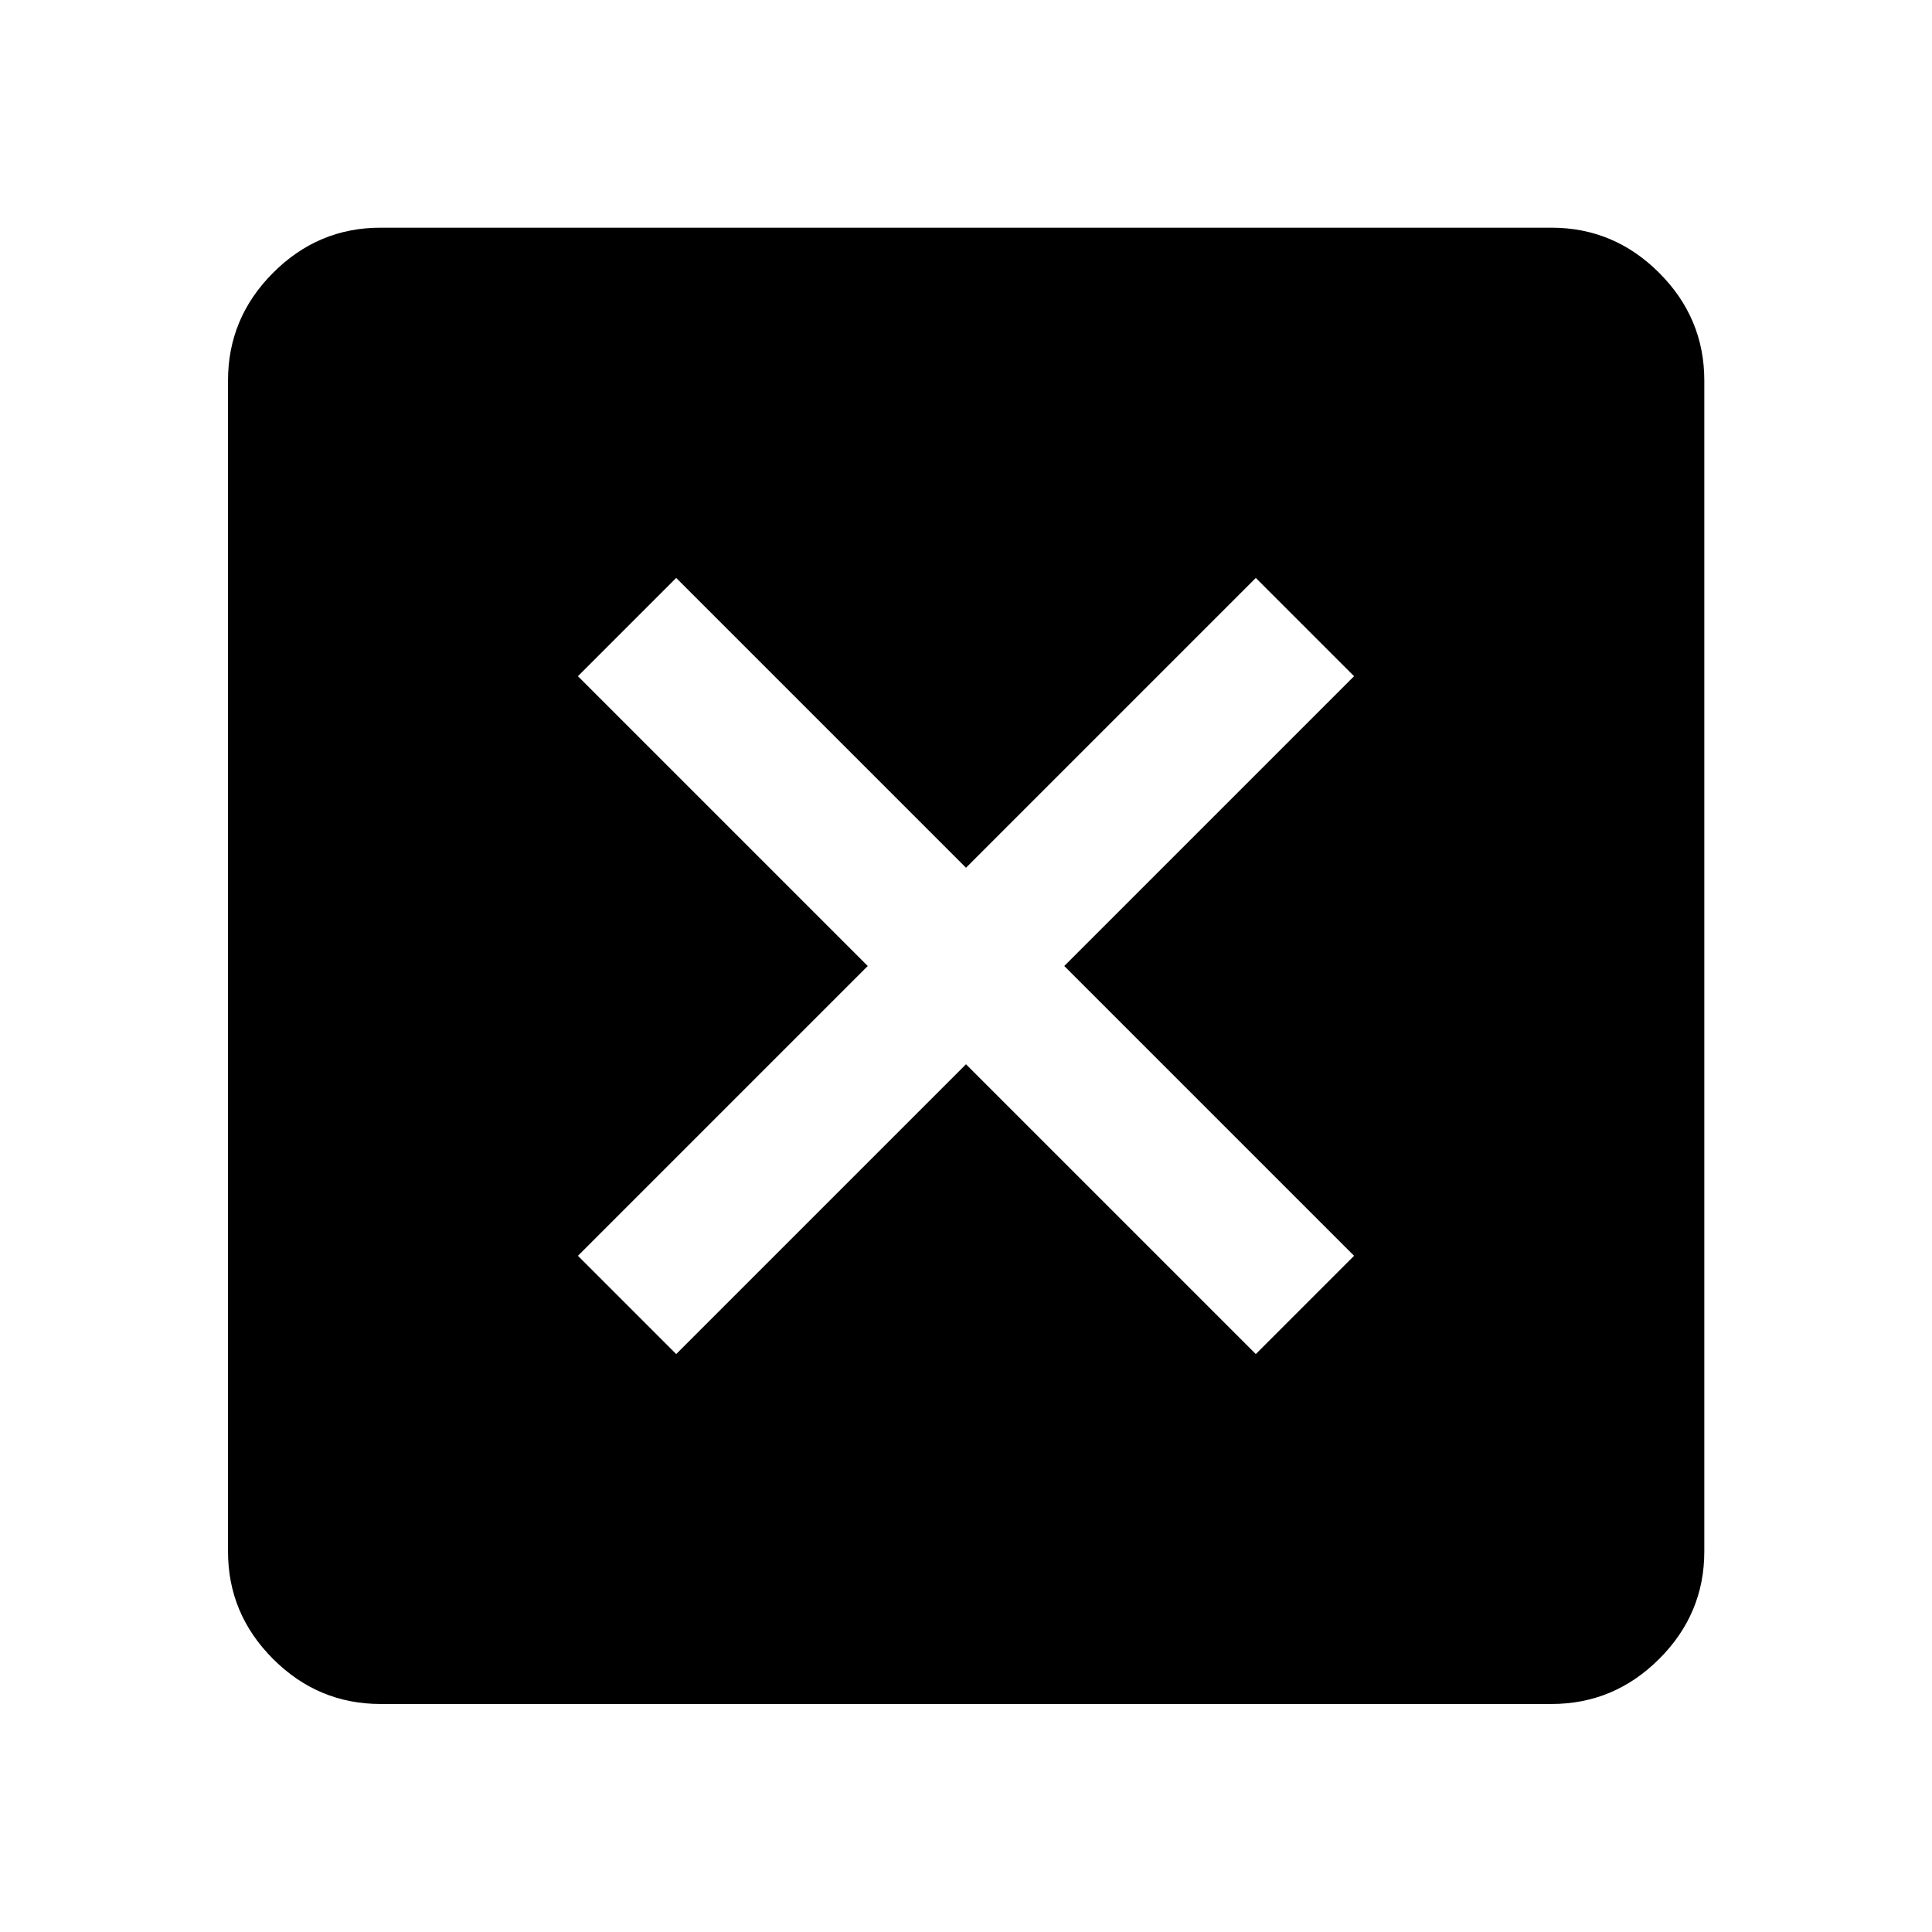 <svg xmlns="http://www.w3.org/2000/svg" height="40" viewBox="0 -960 960 960" width="40"><path d="m336-287.18 144-144 144 144L672.82-336l-144-144 144-144L624-672.82l-144 144-144-144L287.18-624l144 144-144 144L336-287.18ZM189.06-113.3q-31 0-53.38-22.38-22.38-22.38-22.38-53.38v-581.88q0-31.06 22.38-53.49 22.38-22.43 53.38-22.43h581.88q31.06 0 53.49 22.43 22.43 22.43 22.43 53.49v581.88q0 31-22.43 53.38Q802-113.3 770.94-113.3H189.06Z"/></svg>